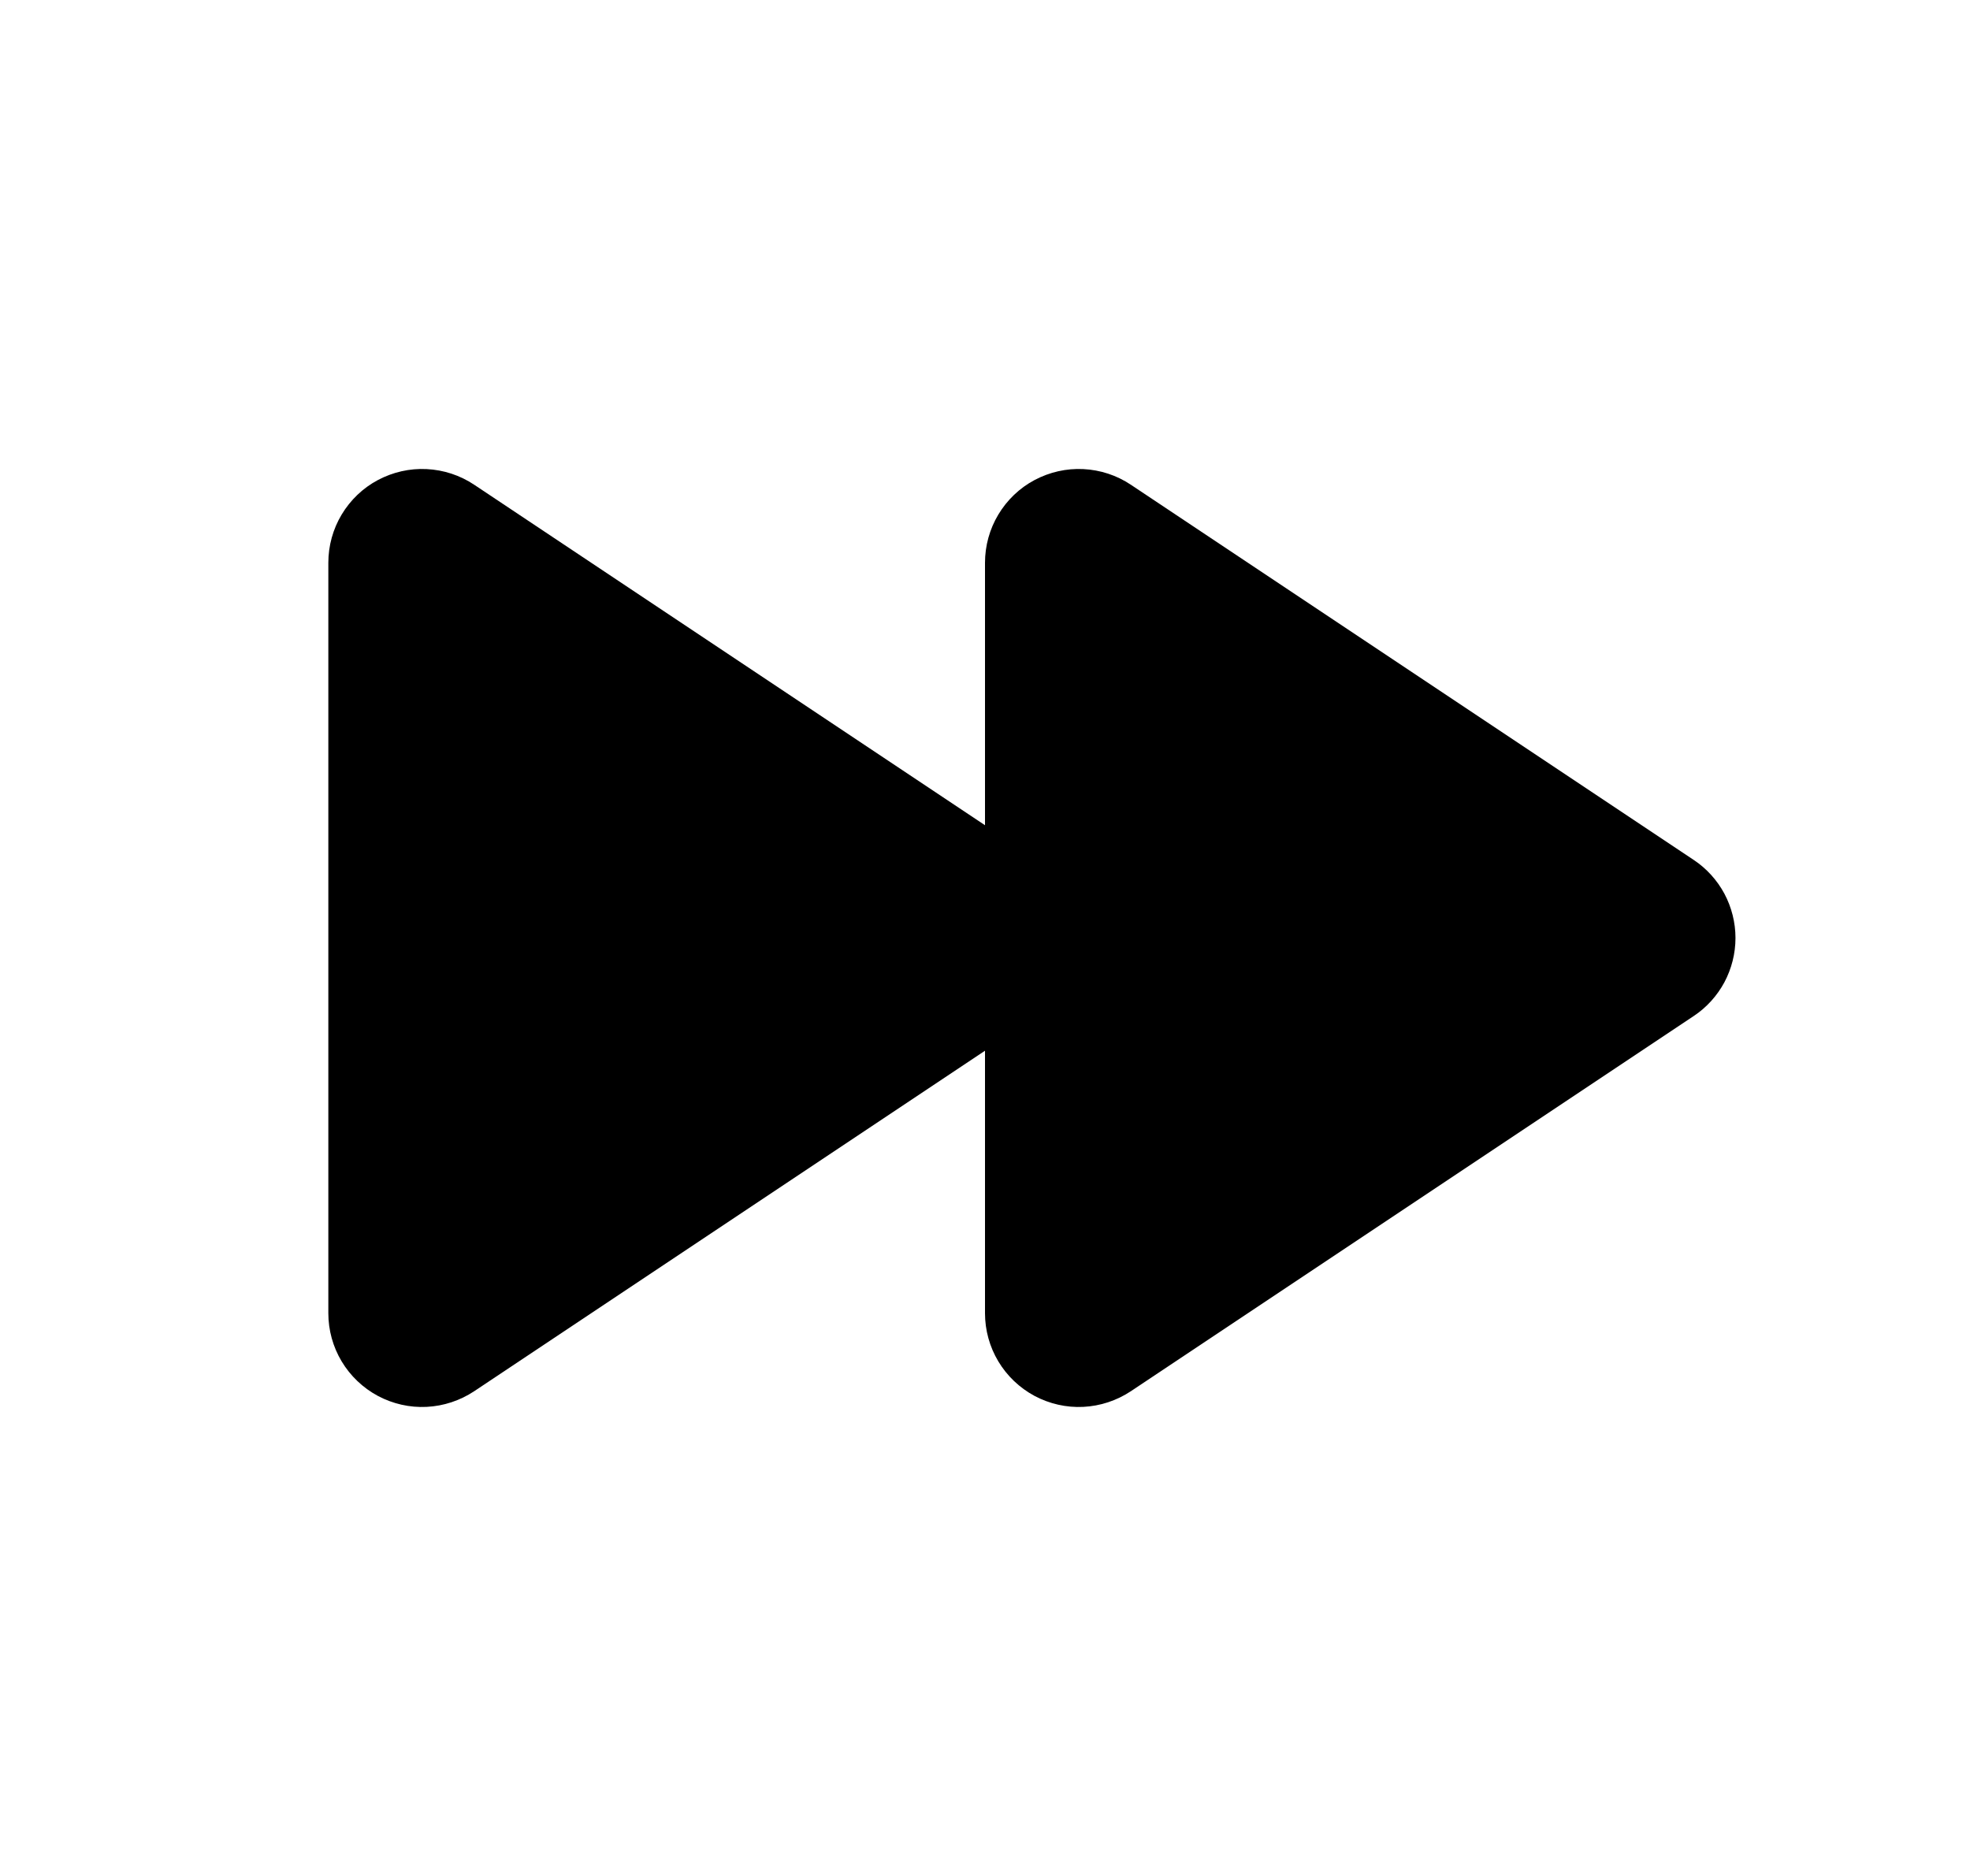 <svg width="21" height="20" viewBox="0 0 21 20" fill="none" xmlns="http://www.w3.org/2000/svg">
    <path
        d="M12.055 14.832C11.904 14.932 11.729 14.99 11.548 14.999C11.367 15.008 11.188 14.967 11.028 14.882C10.868 14.796 10.735 14.669 10.642 14.514C10.549 14.359 10.5 14.181 10.5 14V11.202L5.055 14.832C4.904 14.932 4.729 14.99 4.548 14.999C4.367 15.008 4.188 14.967 4.028 14.882C3.868 14.796 3.735 14.669 3.642 14.514C3.549 14.359 3.5 14.181 3.5 14V6C3.5 5.819 3.549 5.641 3.642 5.486C3.735 5.331 3.868 5.203 4.028 5.118C4.188 5.033 4.367 4.992 4.548 5.001C4.729 5.01 4.904 5.067 5.055 5.168L10.5 8.798V6C10.5 5.819 10.549 5.641 10.642 5.486C10.735 5.331 10.868 5.203 11.028 5.118C11.188 5.033 11.367 4.992 11.548 5.001C11.729 5.01 11.904 5.067 12.055 5.168L18.055 9.168C18.192 9.259 18.304 9.383 18.382 9.528C18.459 9.673 18.5 9.835 18.5 10C18.5 10.165 18.459 10.327 18.382 10.472C18.304 10.617 18.192 10.741 18.055 10.832L12.055 14.832Z"
        fill="currentColor" />
</svg>